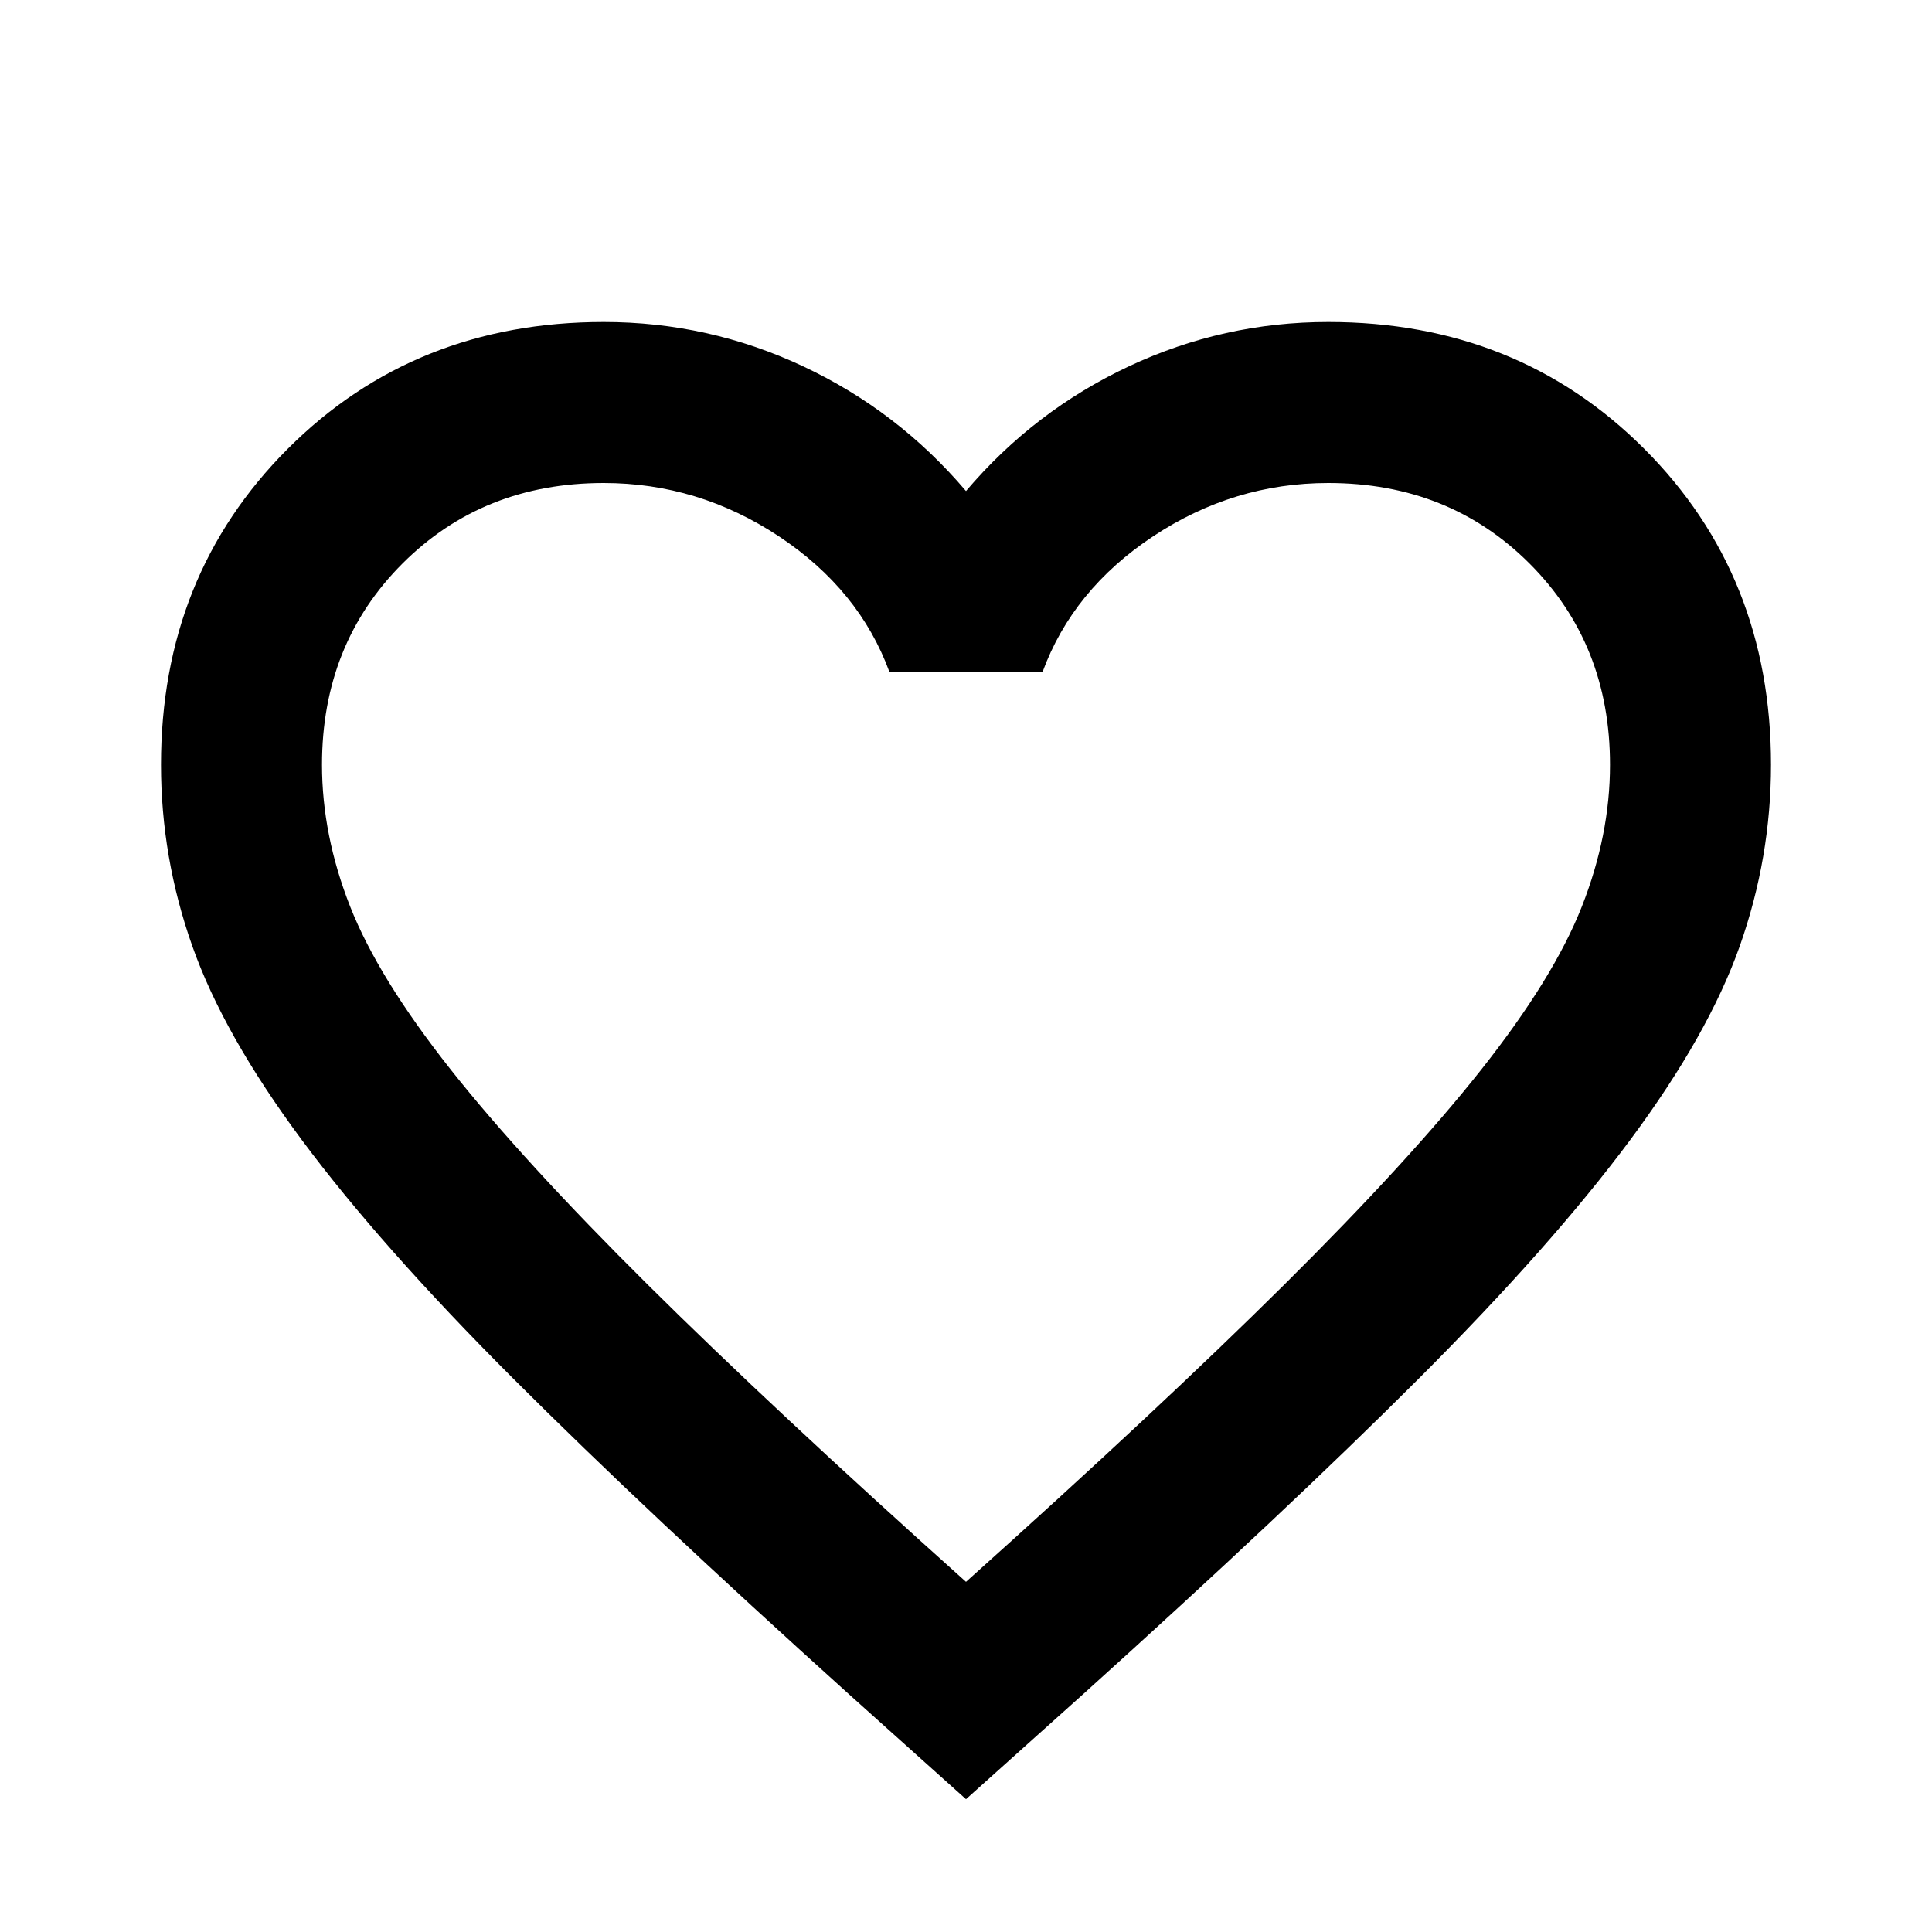 <svg xmlns="http://www.w3.org/2000/svg" width="24" height="24" viewBox="0 0 24 24" fill="currentColor">
<mask id="mask0_771_1140" style="mask-type:alpha" maskUnits="userSpaceOnUse" x="0" y="0" width="24" height="24">
<rect width="24" height="24" />
</mask>
<g mask="url(#mask0_771_1140)">
<path d="M12 22.35L10.55 21.05C8.867 19.533 7.475 18.225 6.375 17.125C5.275 16.025 4.4 15.037 3.75 14.162C3.1 13.287 2.646 12.483 2.388 11.75C2.129 11.017 2 10.267 2 9.5C2 7.933 2.525 6.625 3.575 5.575C4.625 4.525 5.933 4 7.5 4C8.367 4 9.192 4.183 9.975 4.55C10.758 4.917 11.433 5.433 12 6.1C12.567 5.433 13.242 4.917 14.025 4.55C14.808 4.183 15.633 4 16.5 4C18.067 4 19.375 4.525 20.425 5.575C21.475 6.625 22 7.933 22 9.5C22 10.267 21.871 11.017 21.613 11.75C21.354 12.483 20.9 13.287 20.25 14.162C19.6 15.037 18.725 16.025 17.625 17.125C16.525 18.225 15.133 19.533 13.45 21.05L12 22.35ZM12 19.65C13.6 18.217 14.917 16.987 15.95 15.962C16.983 14.937 17.8 14.046 18.4 13.288C19 12.529 19.417 11.854 19.65 11.262C19.883 10.671 20 10.083 20 9.5C20 8.5 19.667 7.667 19 7C18.333 6.333 17.5 6 16.5 6C15.717 6 14.992 6.221 14.325 6.662C13.658 7.104 13.2 7.667 12.95 8.35H11.05C10.8 7.667 10.342 7.104 9.675 6.662C9.008 6.221 8.283 6 7.5 6C6.5 6 5.667 6.333 5 7C4.333 7.667 4 8.5 4 9.5C4 10.083 4.117 10.671 4.35 11.262C4.583 11.854 5 12.529 5.6 13.288C6.2 14.046 7.017 14.937 8.05 15.962C9.083 16.987 10.4 18.217 12 19.65Z" />
</g>
</svg>